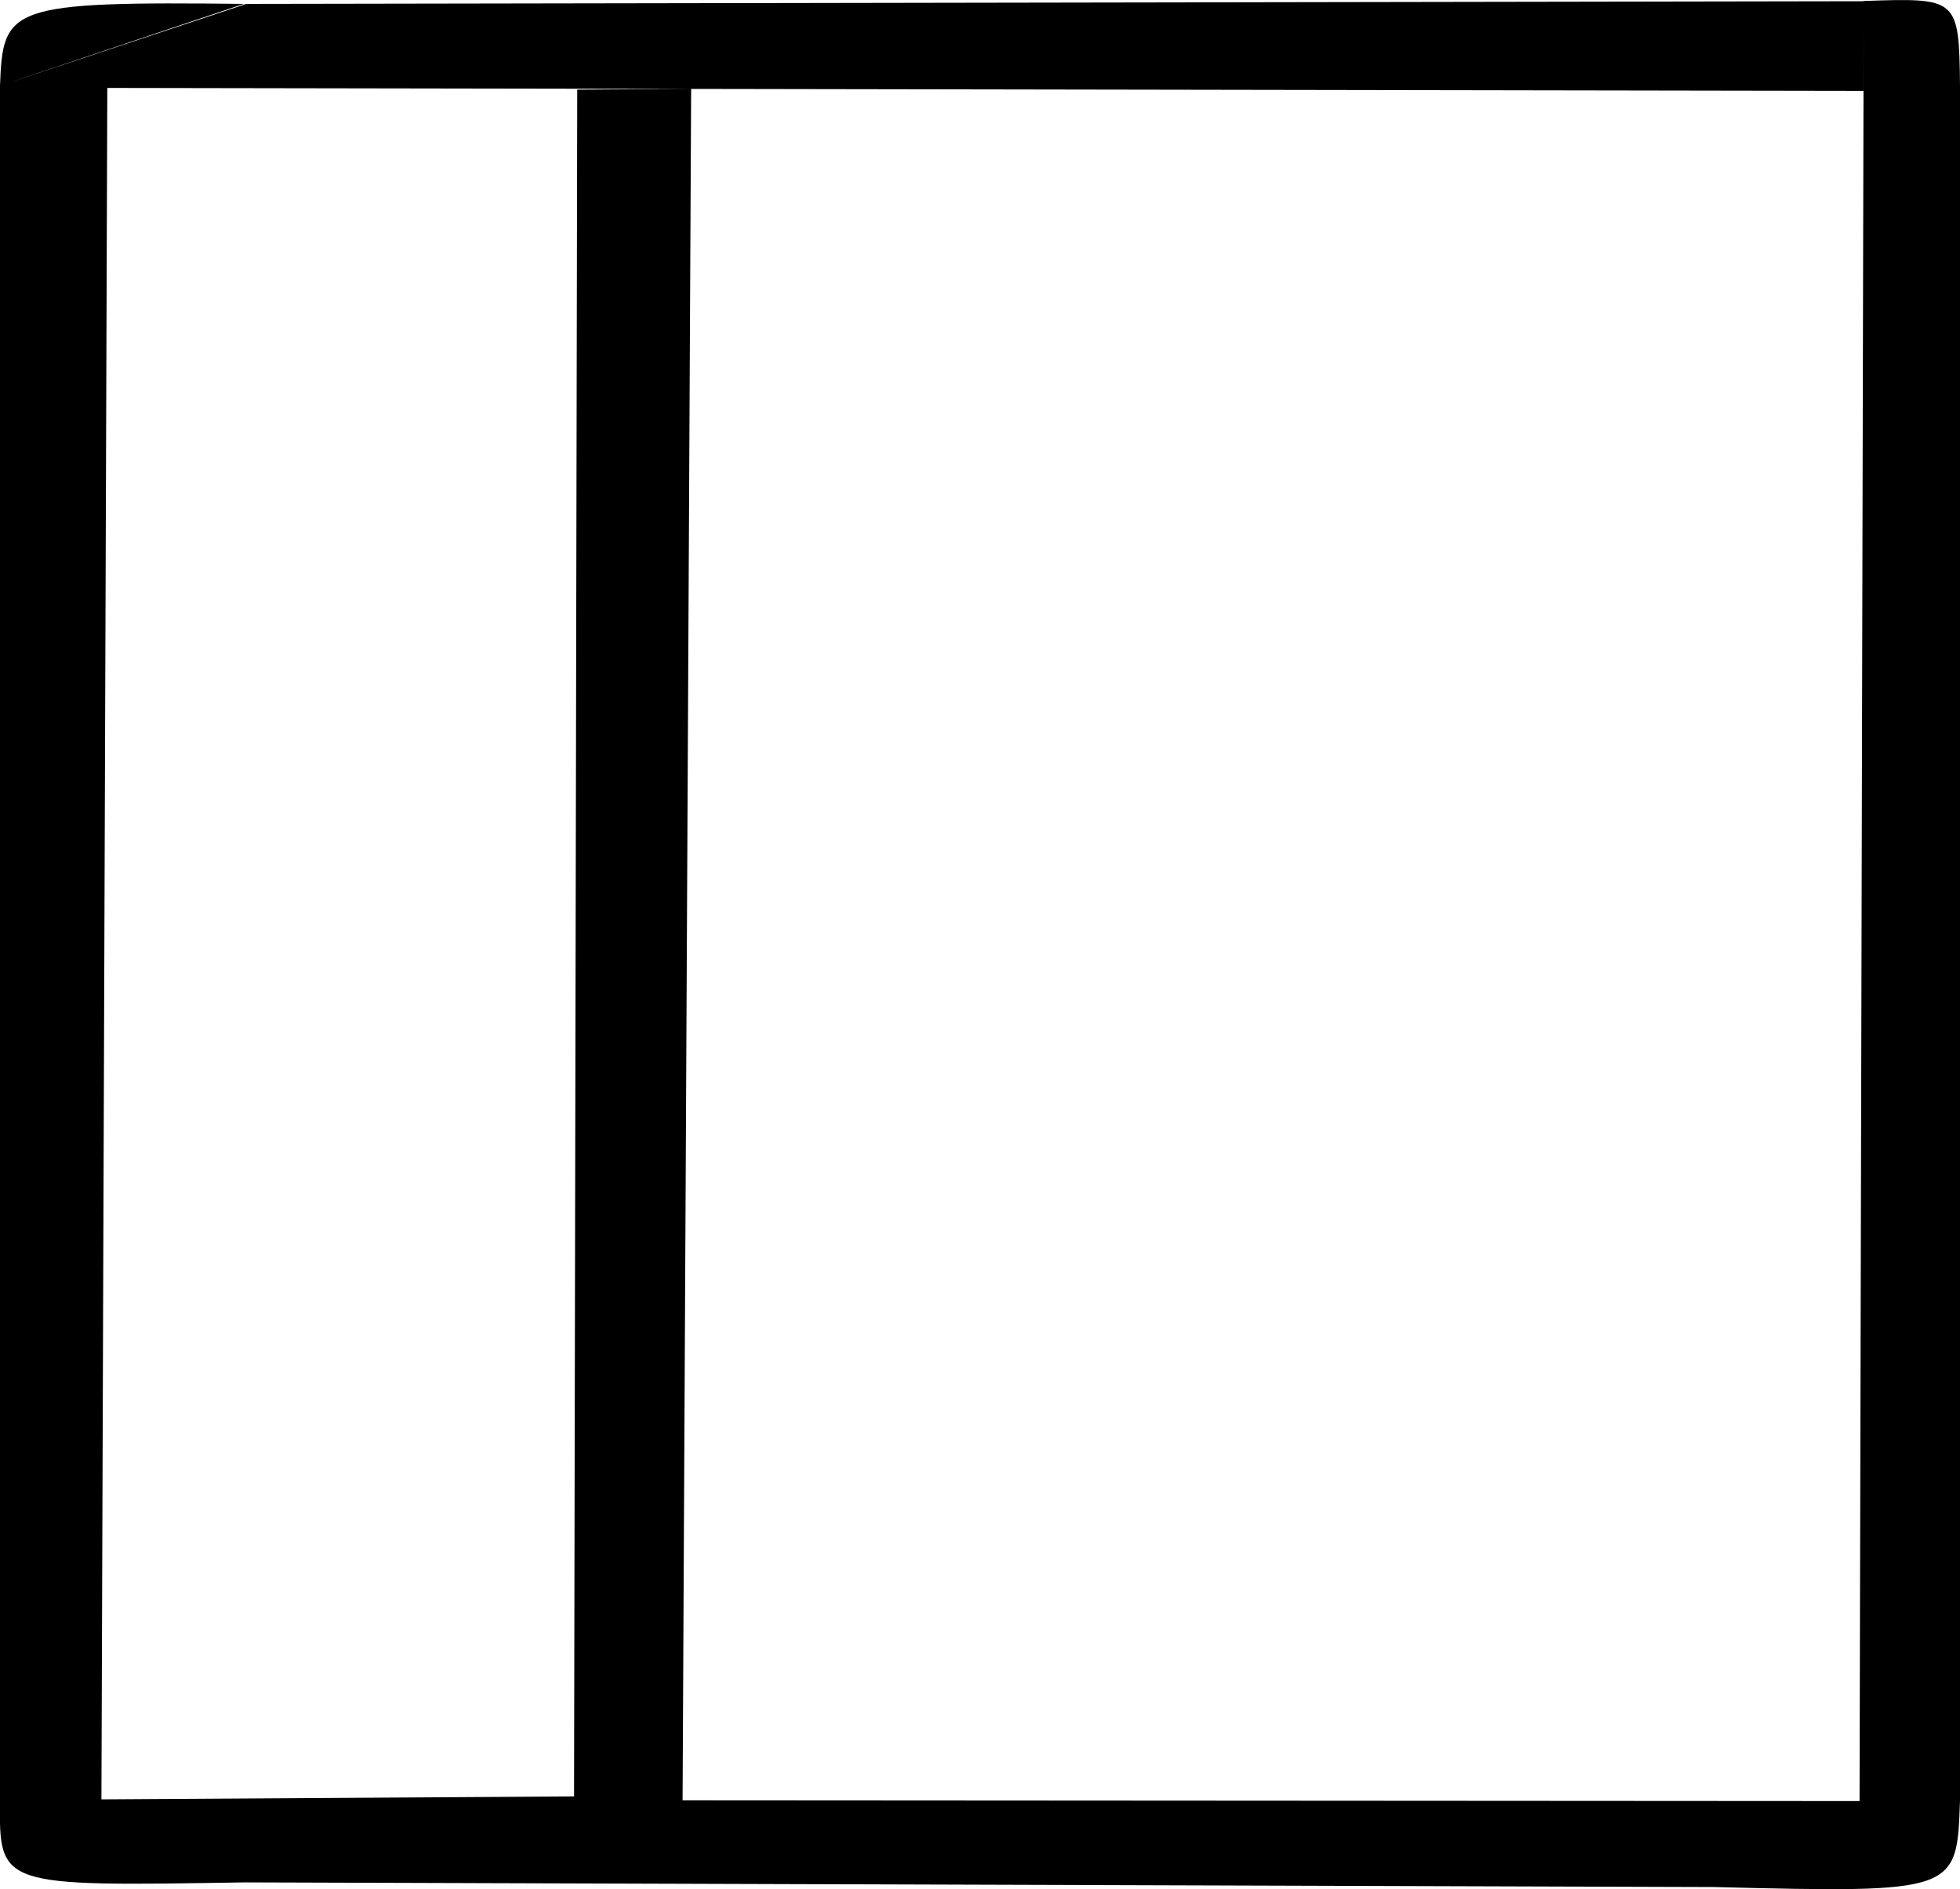 <svg xmlns="http://www.w3.org/2000/svg" viewBox="-0 -0.35 8 7.713">
	<path d="M 0 0 L 0 7 C -0.004 7.354 -0.001 7.351 1 7.335 L 6.996 7.354 C 7.992 7.379 7.987 7.374 8 7 L 8 0 C 7.996 -0.359 7.991 -0.359 7.607 -0.346 L 7.59 7.003 L 2.786 7 L 2.821 0.013 L 2.356 0.016 L 2.343 6.984 L 0.414 6.996 L 0.438 0.009 L 7.606 0.021 L 7.607 -0.345 L 0.995 -0.334 L 0 0 C 0.012 -0.323 0.033 -0.345 1.005 -0.334" fill="currentColor"/>
</svg>
